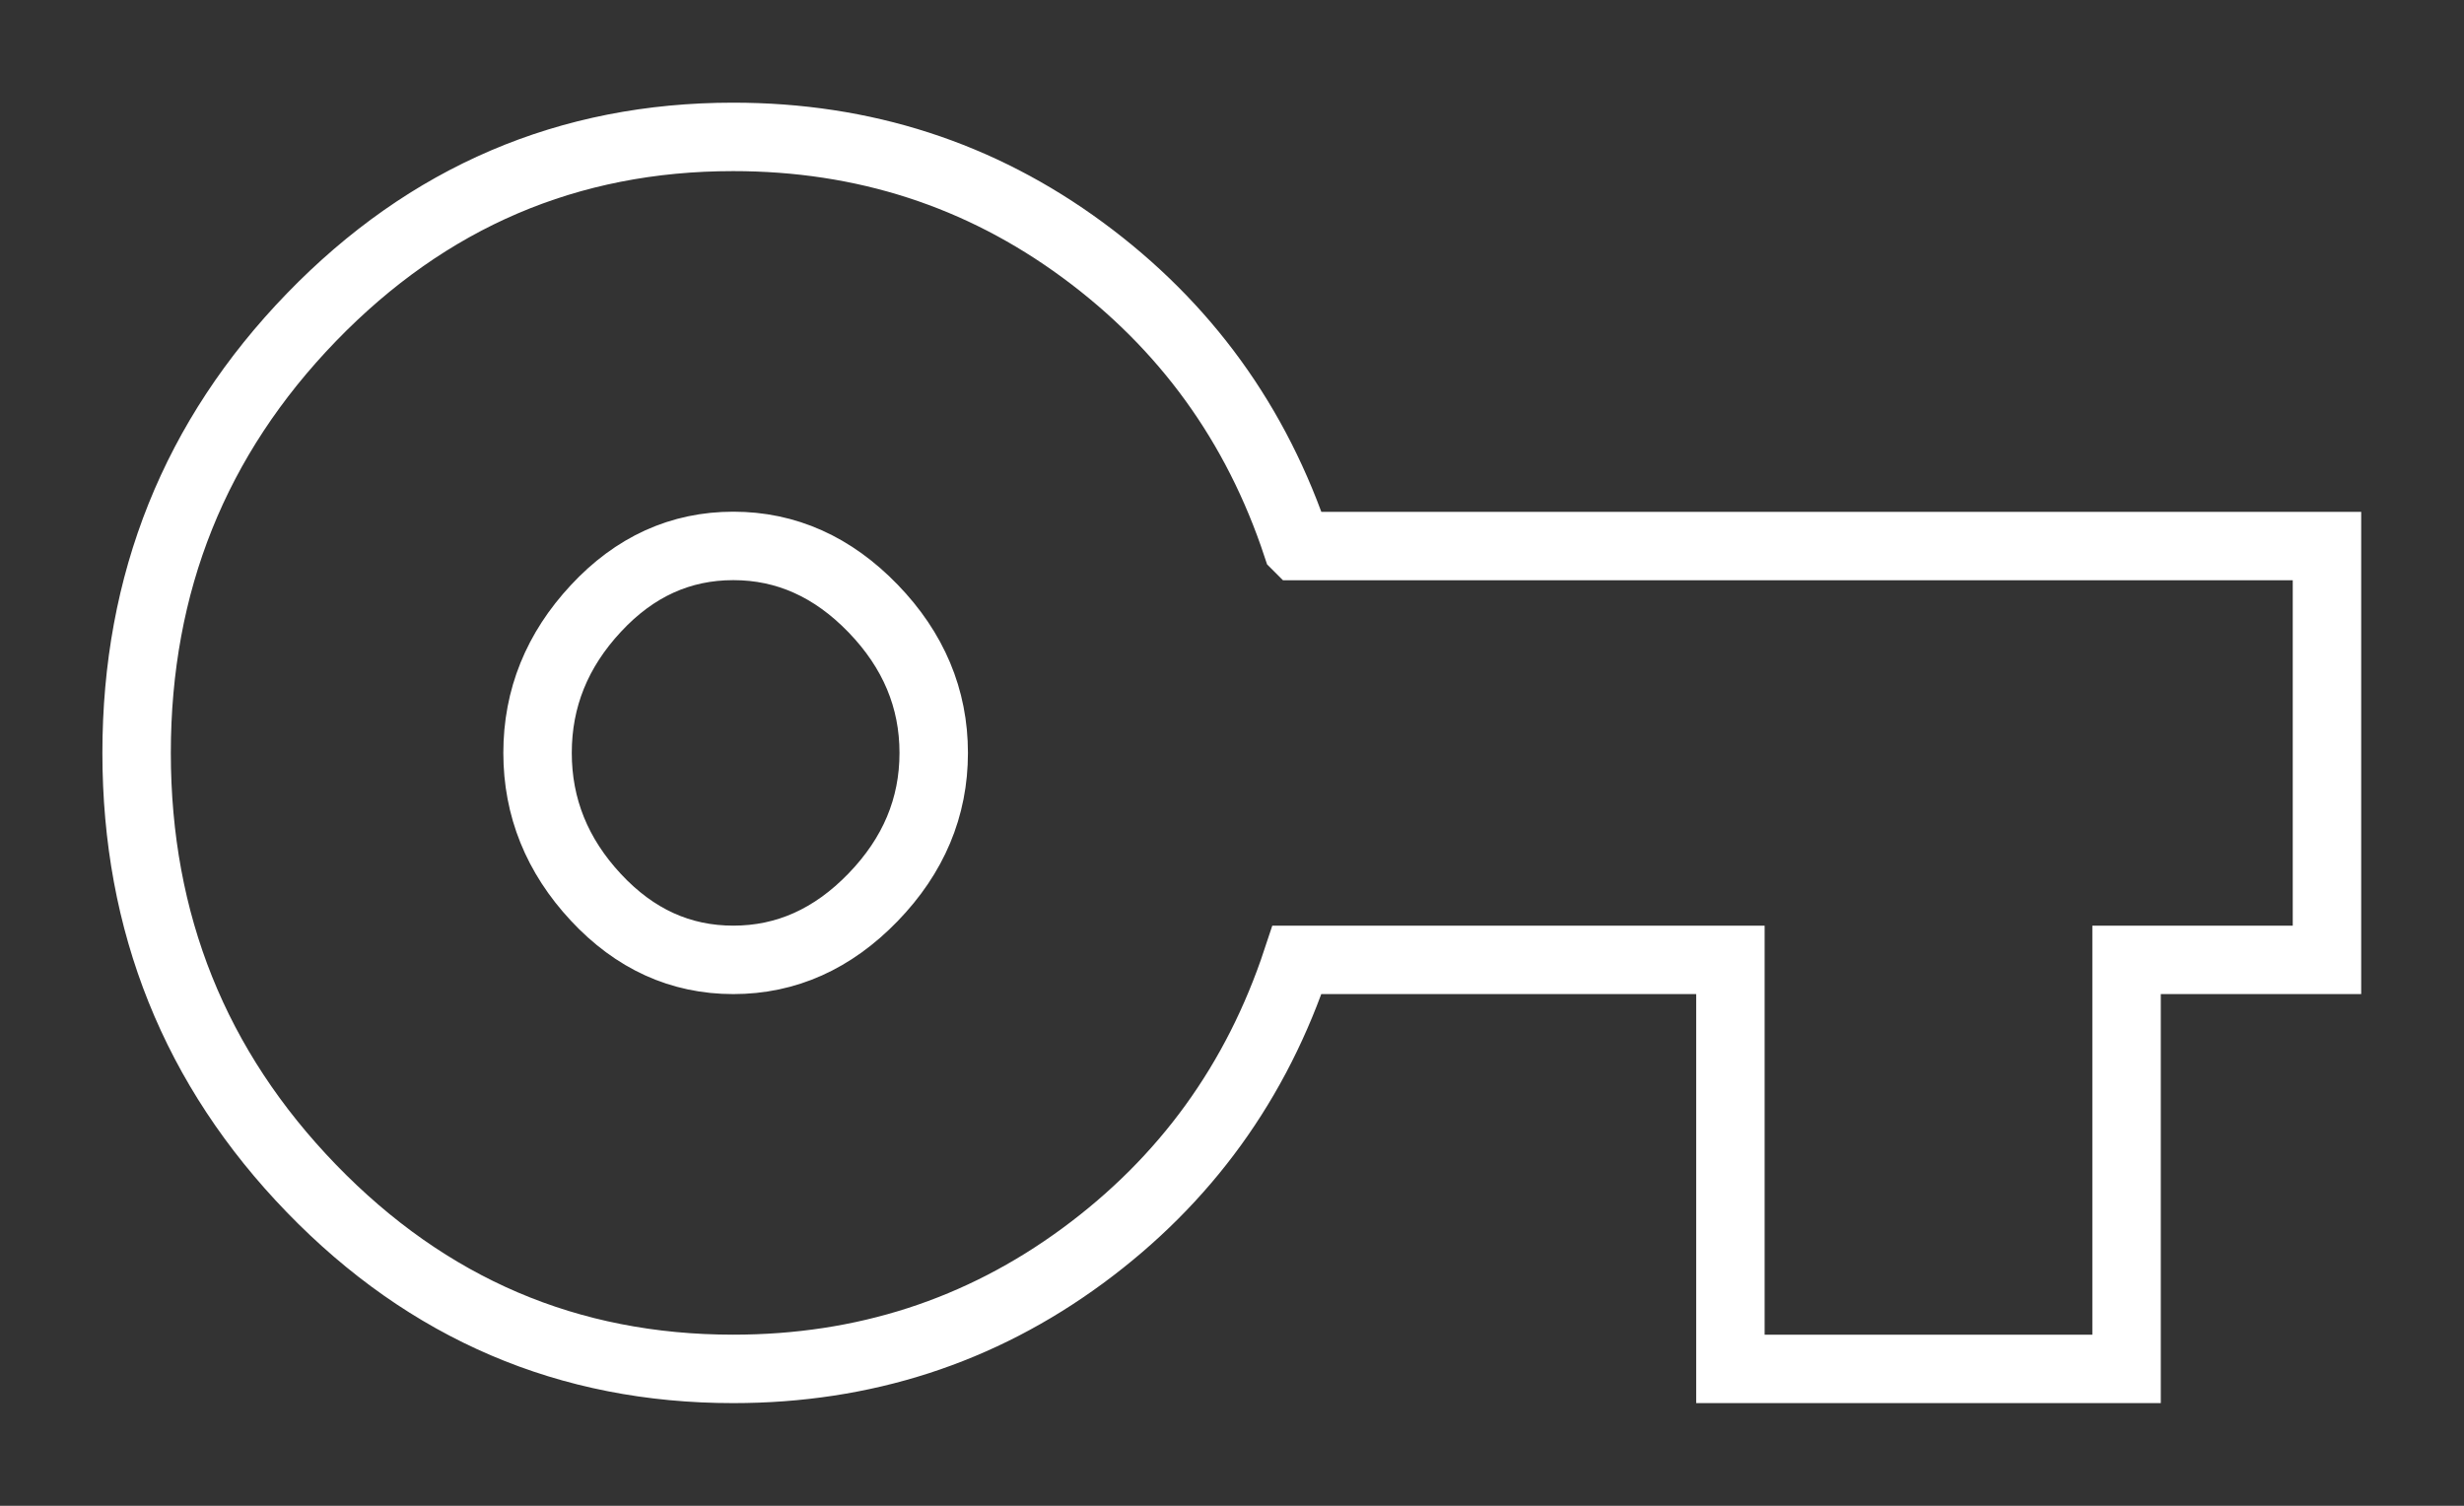<svg width="18" height="11" viewBox="0 0 18 11" xmlns="http://www.w3.org/2000/svg" xmlns:sketch="http://www.bohemiancoding.com/sketch/ns"><rect x="0" y="0" width="18" height="11" fill="#333333" stroke="none"/><title>svg_key_3</title><desc>Created with Sketch.</desc><path d="M5.357 7.012c.386 0 .726-.152 1.021-.457.295-.305.443-.656.443-1.055 0-.398-.148-.75-.443-1.055-.295-.305-.635-.457-1.021-.457-.386 0-.721.152-1.004.457-.284.305-.426.656-.426 1.055 0 .398.142.75.426 1.055.284.305.618.457 1.004.457zm4.119-3.023h7.523v3.023h-1.464v2.988h-2.894v-2.988h-3.166c-.295.891-.817 1.611-1.566 2.162-.749.551-1.6.826-2.553.826-1.203 0-2.23-.439-3.081-1.318s-1.277-1.939-1.277-3.182c0-1.242.426-2.303 1.277-3.182s1.878-1.318 3.081-1.318c.953 0 1.804.275 2.553.826.749.551 1.271 1.271 1.566 2.162z" sketch:type="MSShapeGroup" stroke="#fff" stroke-width=".5" fill="none"/></svg>